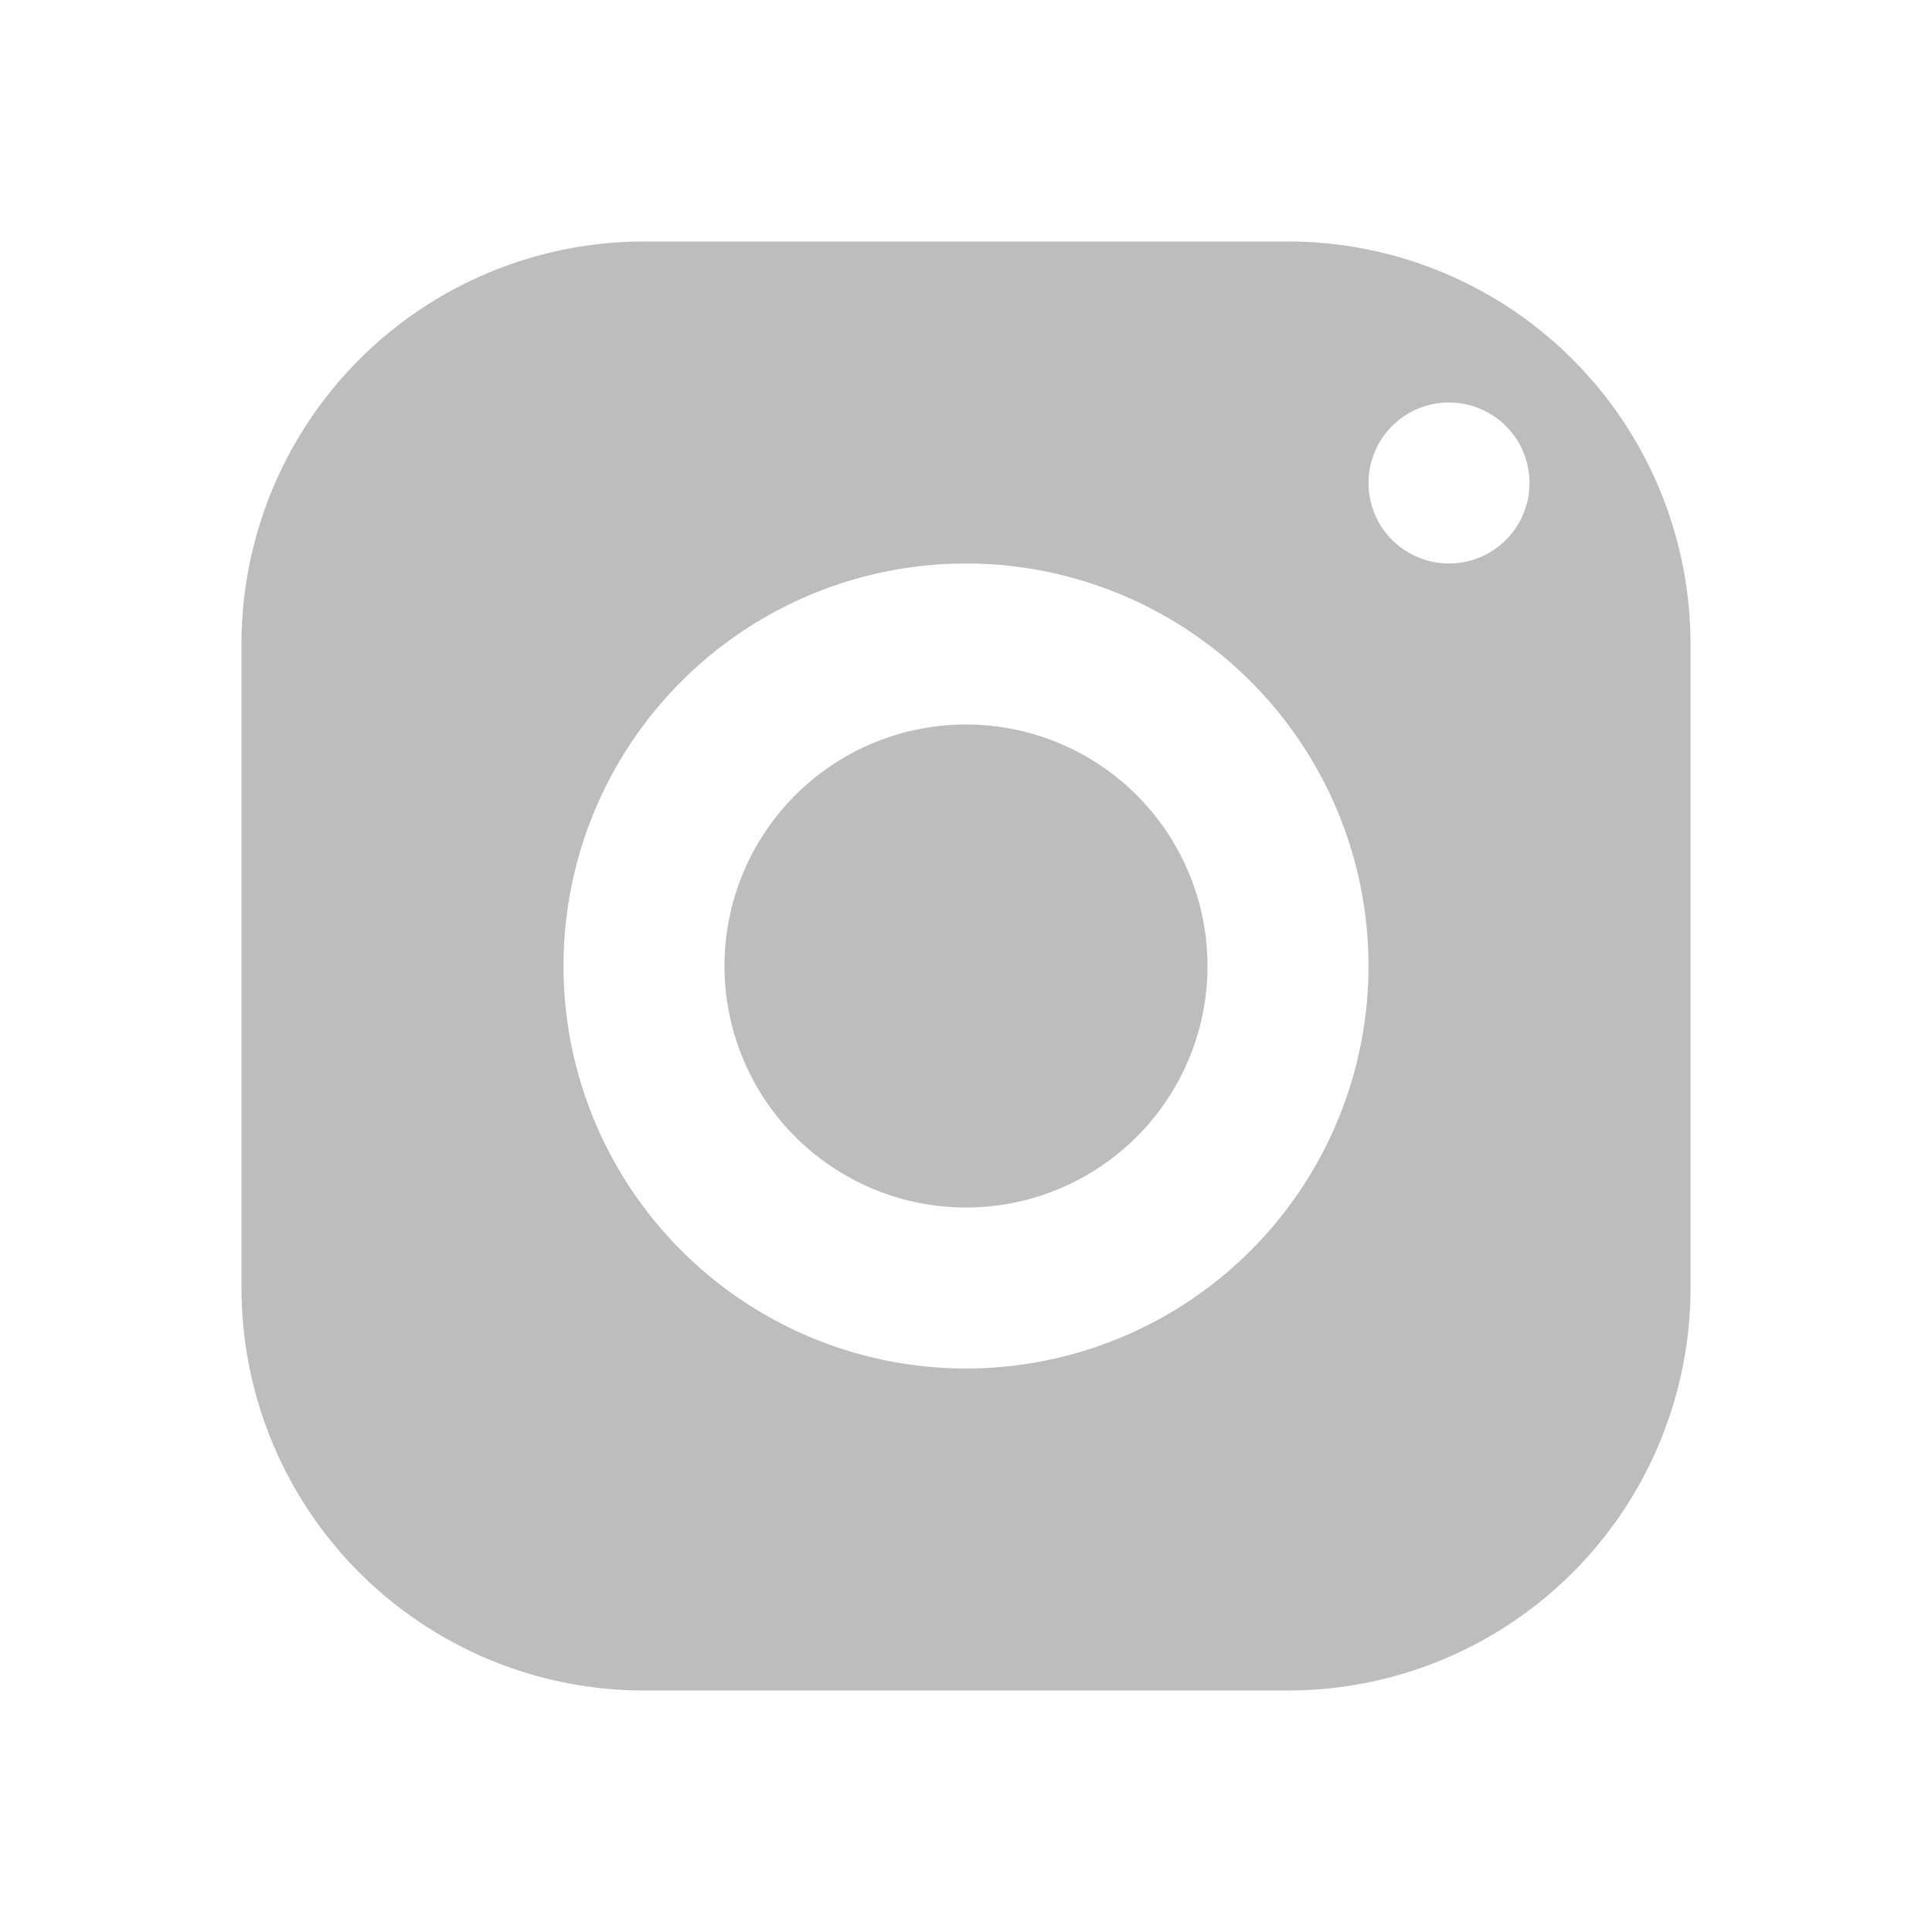 <svg id="Component_25_1" data-name="Component 25 – 1" xmlns="http://www.w3.org/2000/svg" width="24" height="24" viewBox="0 0 24 24">
  <rect id="Rectangle_36" data-name="Rectangle 36" width="24" height="24" fill="none"/>
  <path id="icons8-instagram-logo" d="M8,3A5,5,0,0,0,3,8v8a5,5,0,0,0,5,5h8a5,5,0,0,0,5-5V8a5,5,0,0,0-5-5ZM18,5a1,1,0,1,1-1,1A1,1,0,0,1,18,5ZM12,7a5,5,0,1,1-5,5A5,5,0,0,1,12,7Zm0,2a3,3,0,1,0,3,3,3,3,0,0,0-3-3Z" fill="#bdbdbd"/>
</svg>
